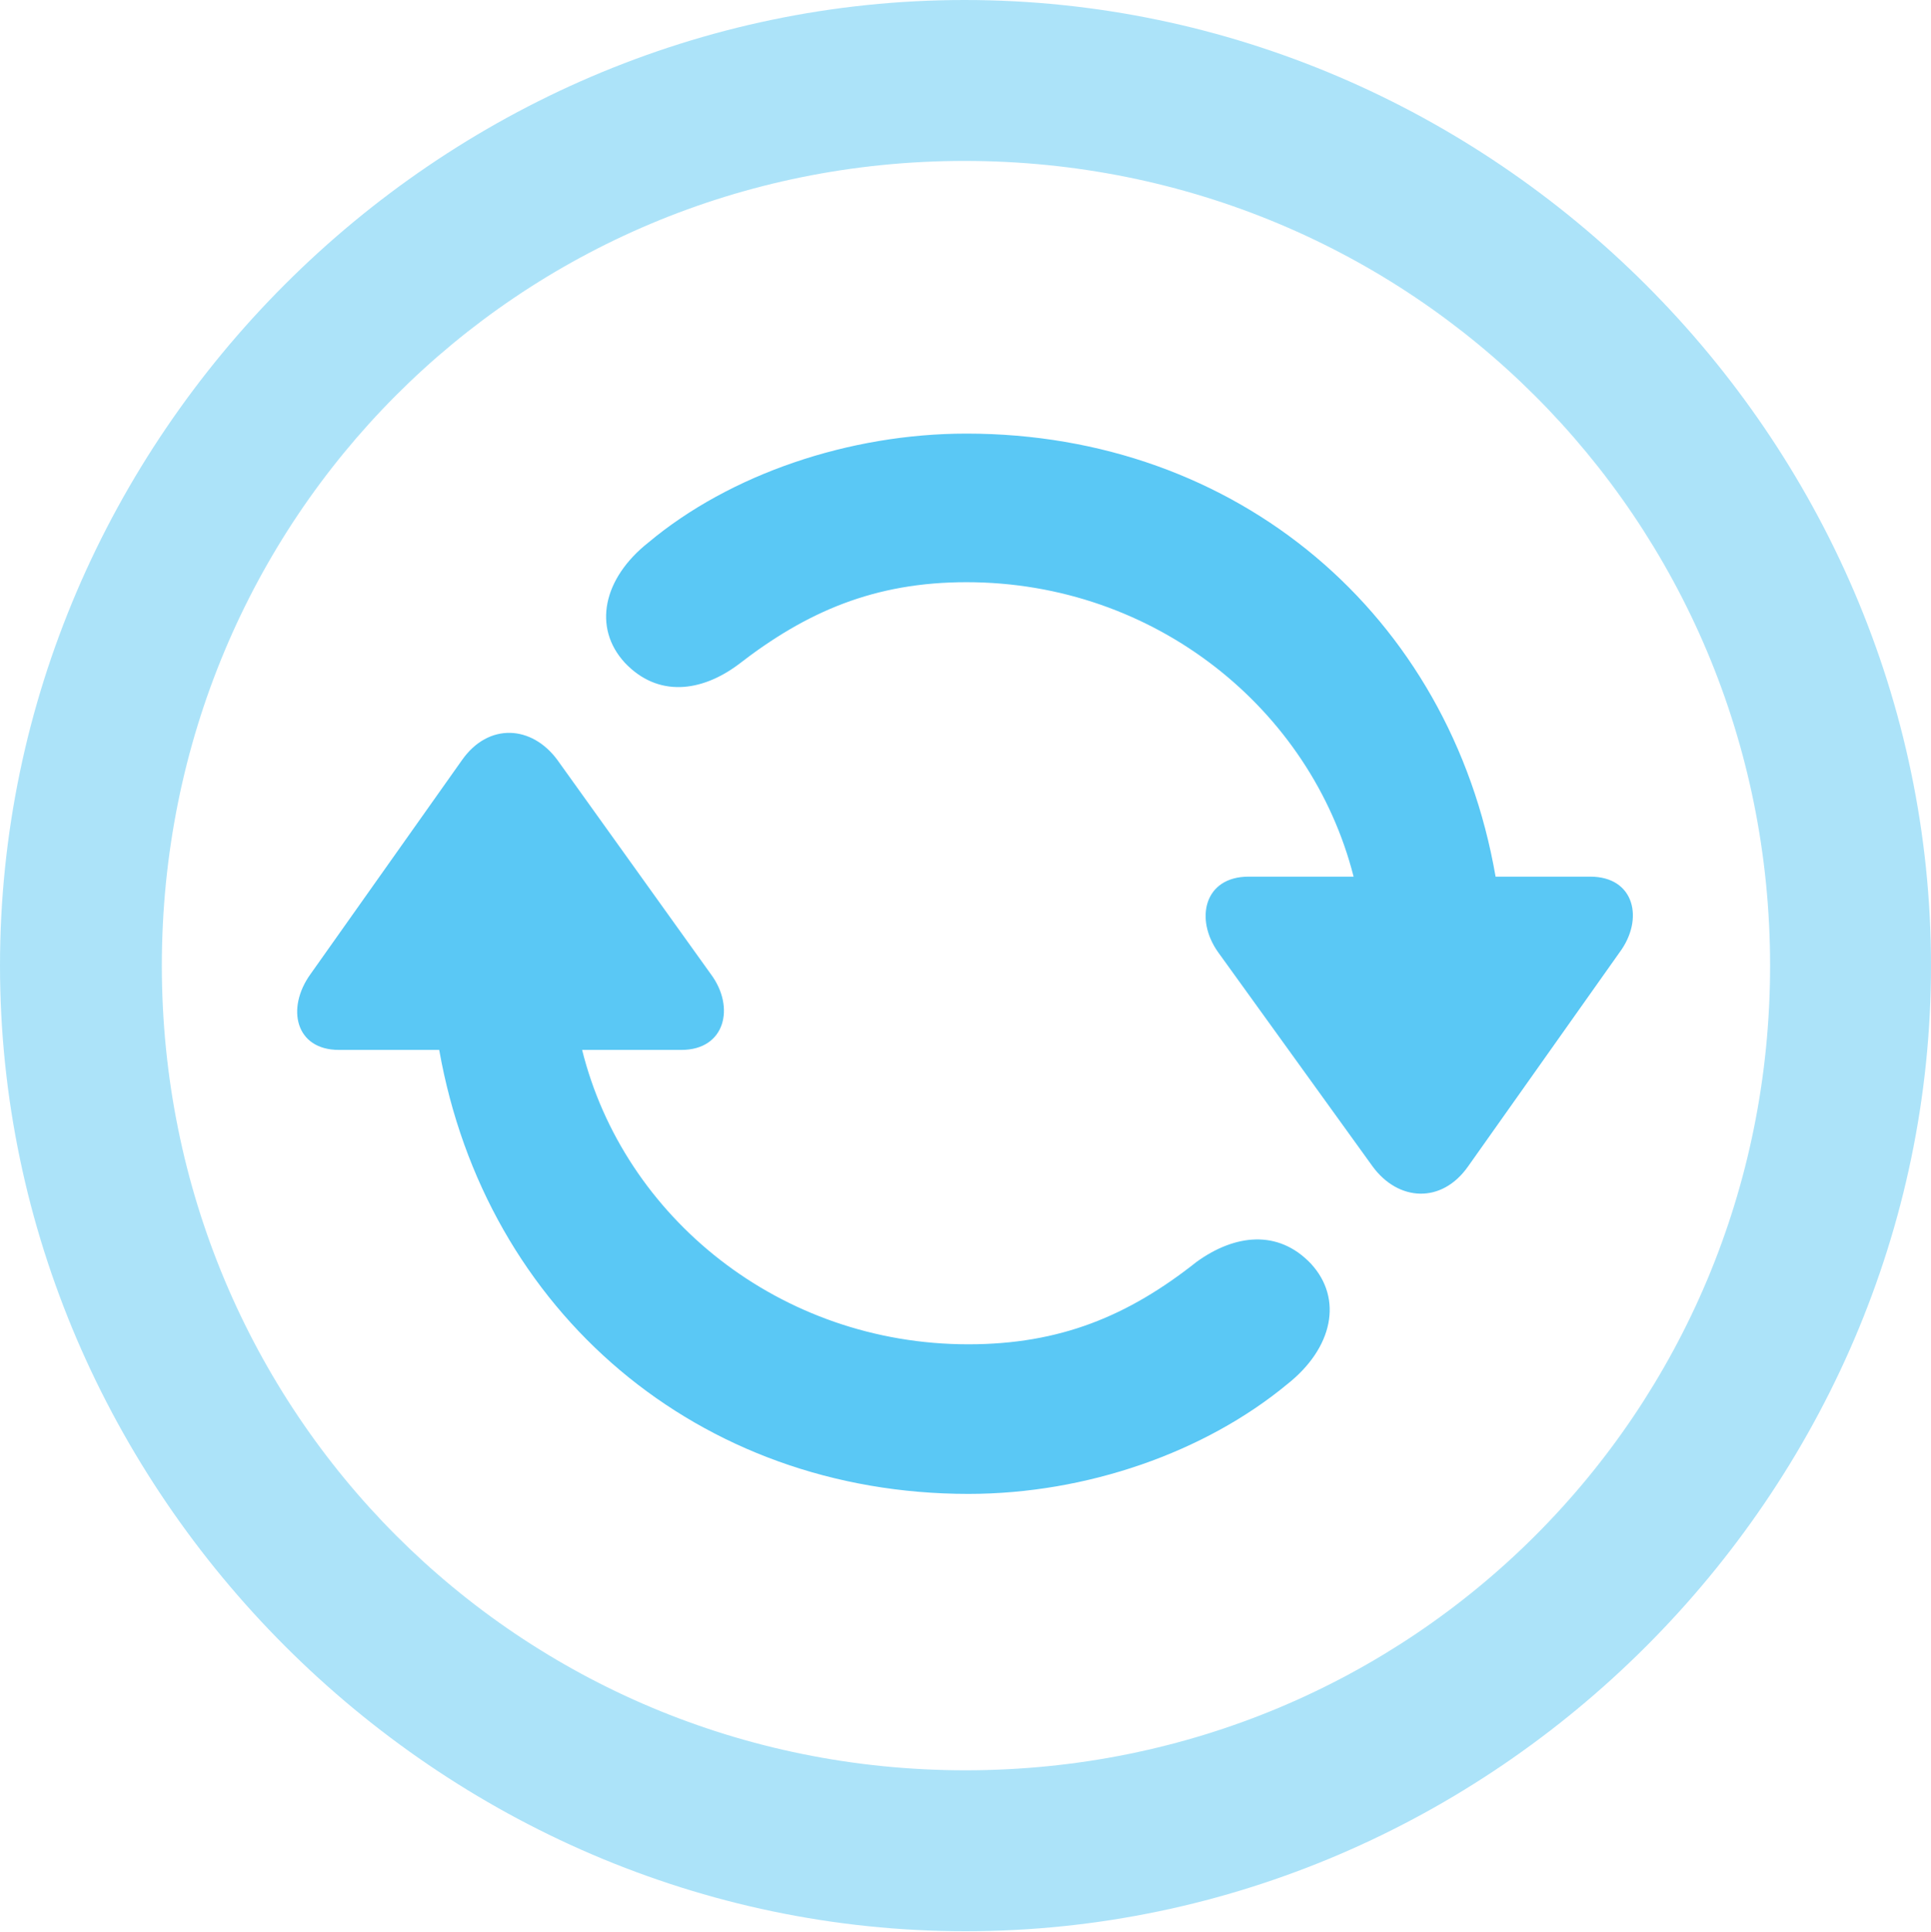 <?xml version="1.0" encoding="UTF-8"?>
<!--Generator: Apple Native CoreSVG 175.5-->
<!DOCTYPE svg
PUBLIC "-//W3C//DTD SVG 1.1//EN"
       "http://www.w3.org/Graphics/SVG/1.1/DTD/svg11.dtd">
<svg version="1.1" xmlns="http://www.w3.org/2000/svg" xmlns:xlink="http://www.w3.org/1999/xlink" width="24.902" height="24.915">
 <g>
  <rect height="24.915" opacity="0" width="24.902" x="0" y="0"/>
  <path d="M12.451 24.902C19.263 24.902 24.902 19.25 24.902 12.451C24.902 5.64 19.25 0 12.439 0C5.64 0 0 5.64 0 12.451C0 19.25 5.652 24.902 12.451 24.902ZM12.451 22.827C6.689 22.827 2.087 18.213 2.087 12.451C2.087 6.689 6.677 2.075 12.439 2.075C18.201 2.075 22.827 6.689 22.827 12.451C22.827 18.213 18.213 22.827 12.451 22.827Z" fill="#5ac8f5" fill-opacity="0.5"/>
  <path d="M12.488 19.263C14.014 19.263 15.54 18.726 16.602 17.847C17.188 17.383 17.322 16.748 16.907 16.296C16.48 15.845 15.918 15.918 15.43 16.272C14.551 16.968 13.672 17.334 12.488 17.334C10.059 17.334 8.044 15.698 7.507 13.538L8.789 13.538C9.351 13.538 9.485 12.988 9.167 12.561L7.19 9.802C6.86 9.351 6.299 9.314 5.957 9.802L4.004 12.561C3.687 13.001 3.809 13.538 4.37 13.538L5.664 13.538C6.262 16.919 9.009 19.263 12.488 19.263ZM12.463 5.591C10.95 5.591 9.412 6.116 8.362 6.995C7.776 7.458 7.642 8.093 8.057 8.545C8.484 8.997 9.045 8.923 9.521 8.569C10.4 7.886 11.279 7.507 12.463 7.507C14.893 7.507 16.907 9.143 17.456 11.304L16.101 11.304C15.527 11.304 15.405 11.853 15.71 12.28L17.7 15.039C18.03 15.491 18.591 15.527 18.933 15.039L20.886 12.28C21.204 11.853 21.081 11.304 20.508 11.304L19.287 11.304C18.701 7.922 15.955 5.591 12.463 5.591Z" fill="#5ac8f5"/>
 </g>
</svg>
